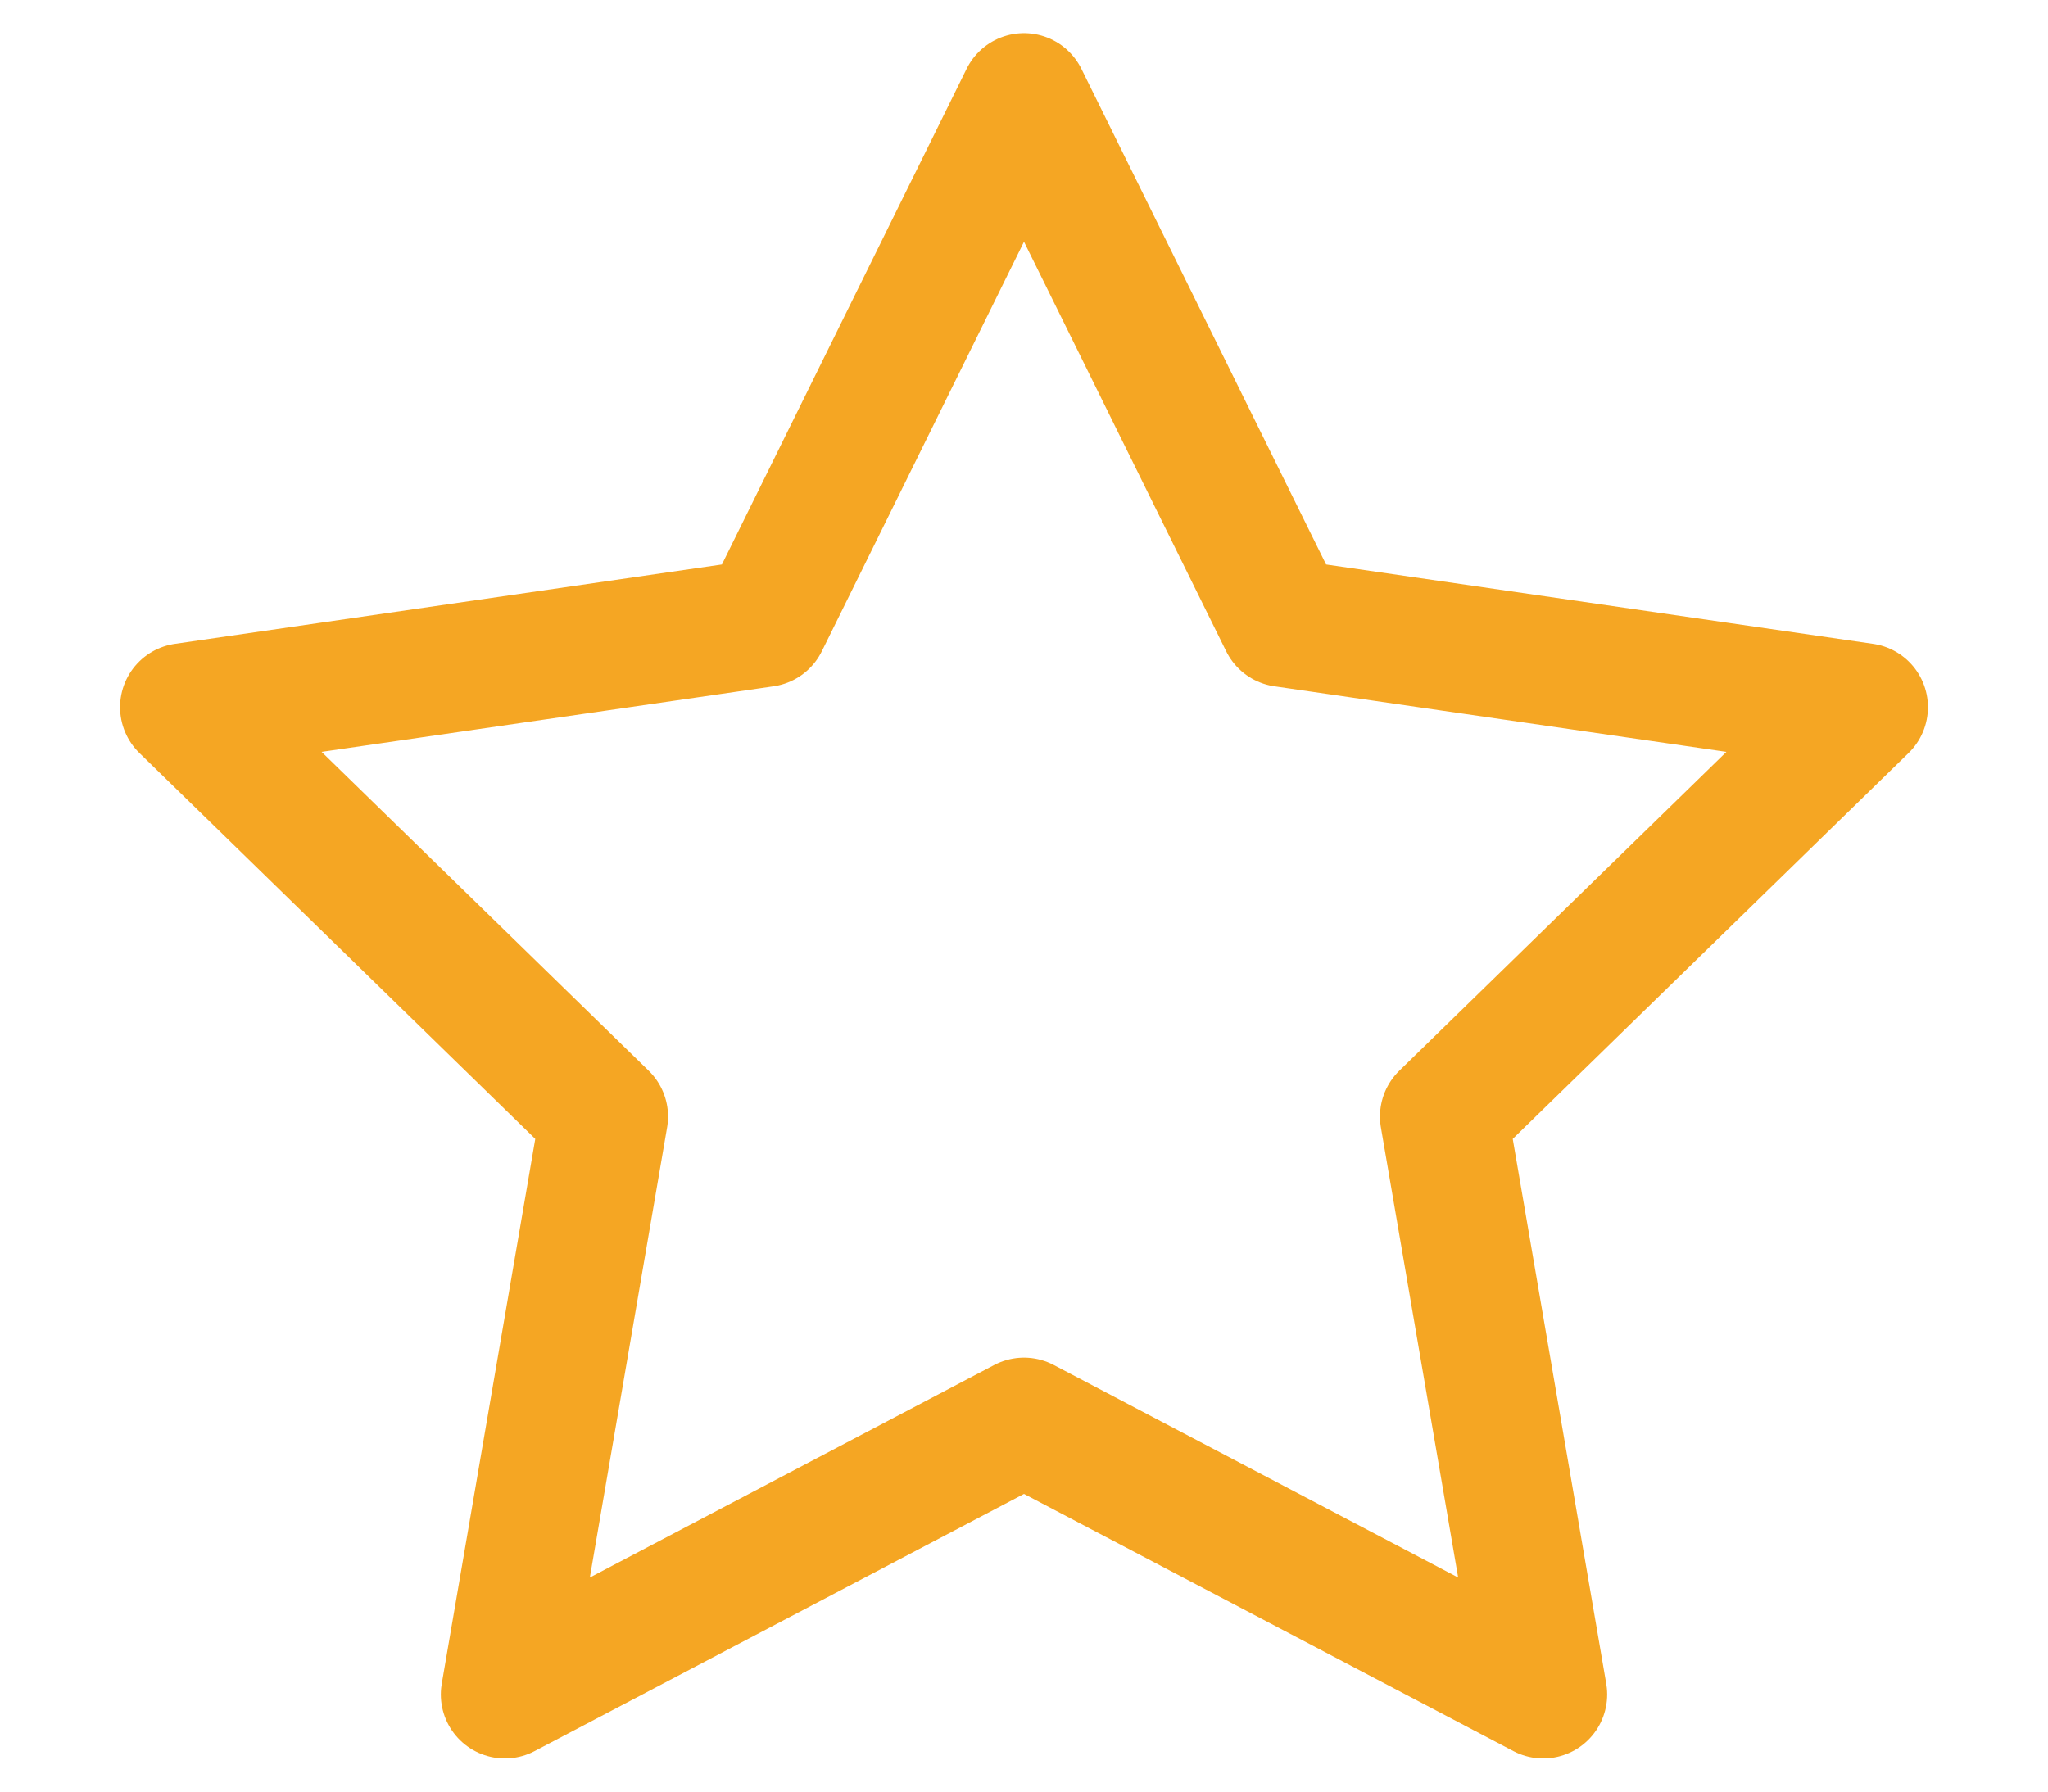 <svg width="16" height="14" viewBox="0 0 16 14" fill="none" xmlns="http://www.w3.org/2000/svg">
<path fill-rule="evenodd" clip-rule="evenodd" d="M8 0.759L10.028 4.868L14.562 5.526L11.281 8.725L12.056 13.241L8 11.109L3.944 13.241L4.719 8.725L1.438 5.526L5.972 4.868L8 0.759V0.759Z" stroke="#F5A623" stroke-linecap="round" stroke-linejoin="round"/>
</svg>
